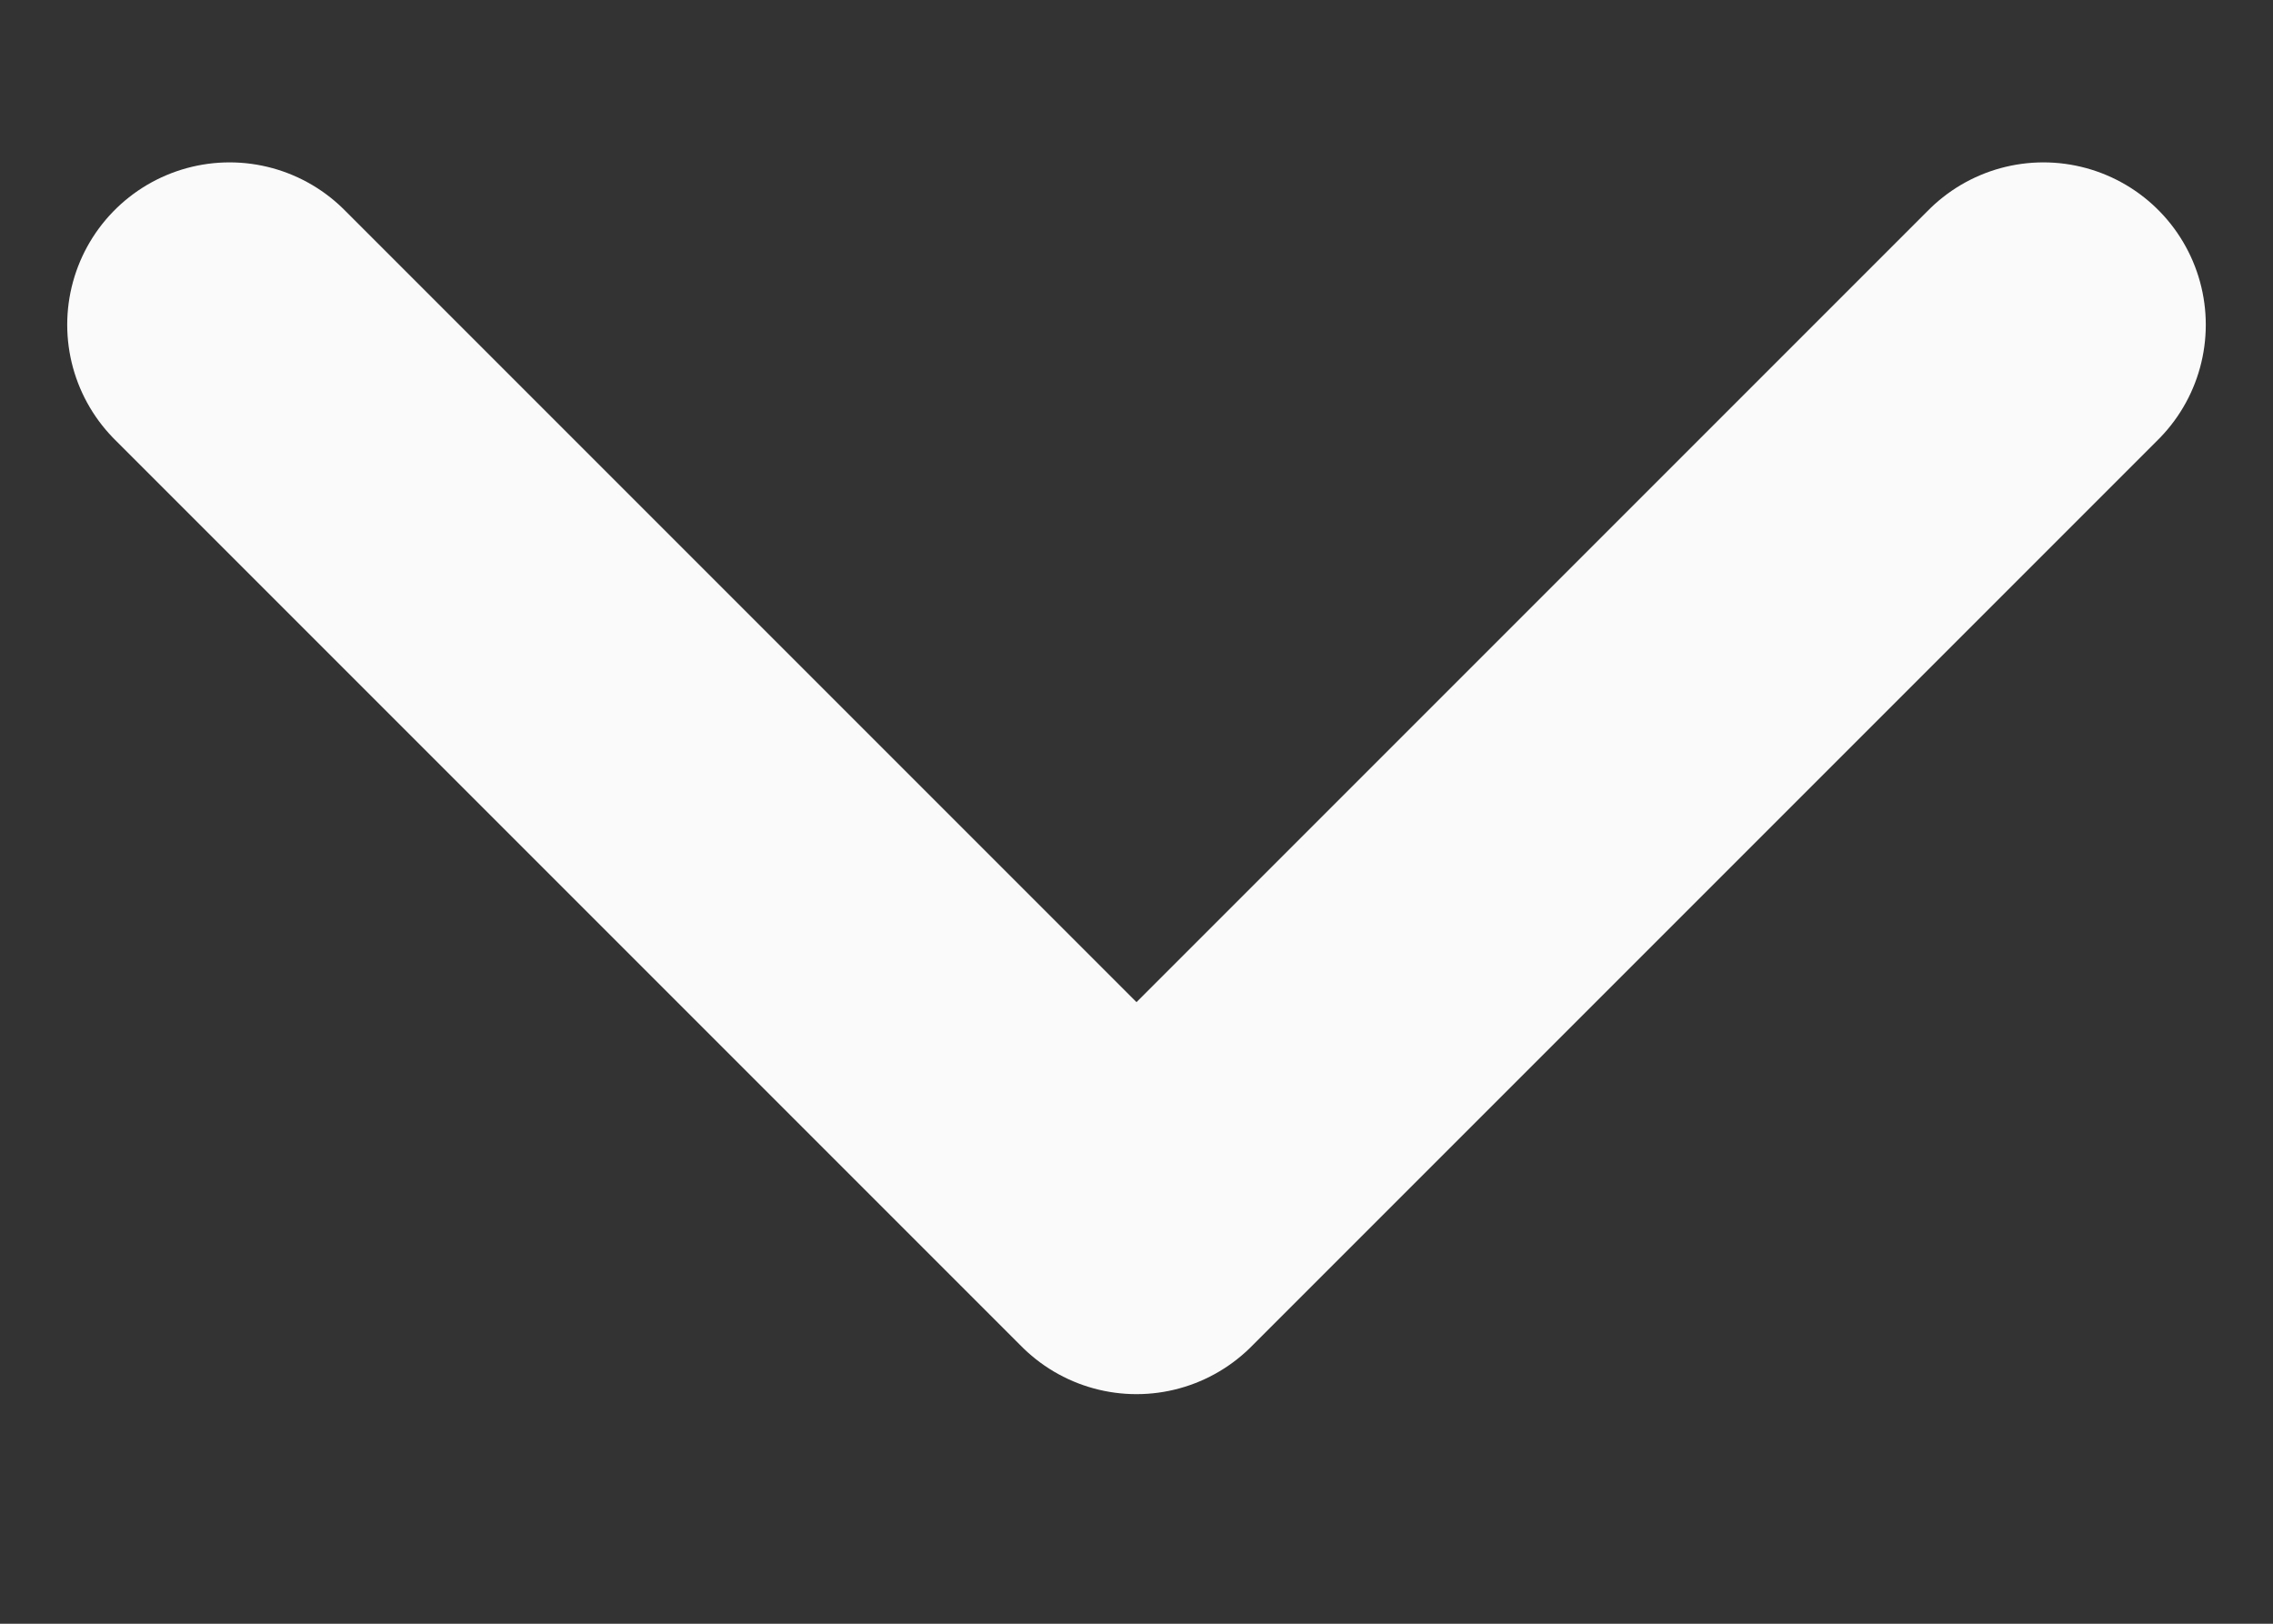 <svg width="7" height="5" fill="none" xmlns="http://www.w3.org/2000/svg"><rect width="100%" height="100%" fill="#333333" stroke="none"/><path stroke="#FAFAFA" stroke-linecap="round" d="M.707 1L3.5 3.793M6.293 1L3.5 3.793"/></svg>